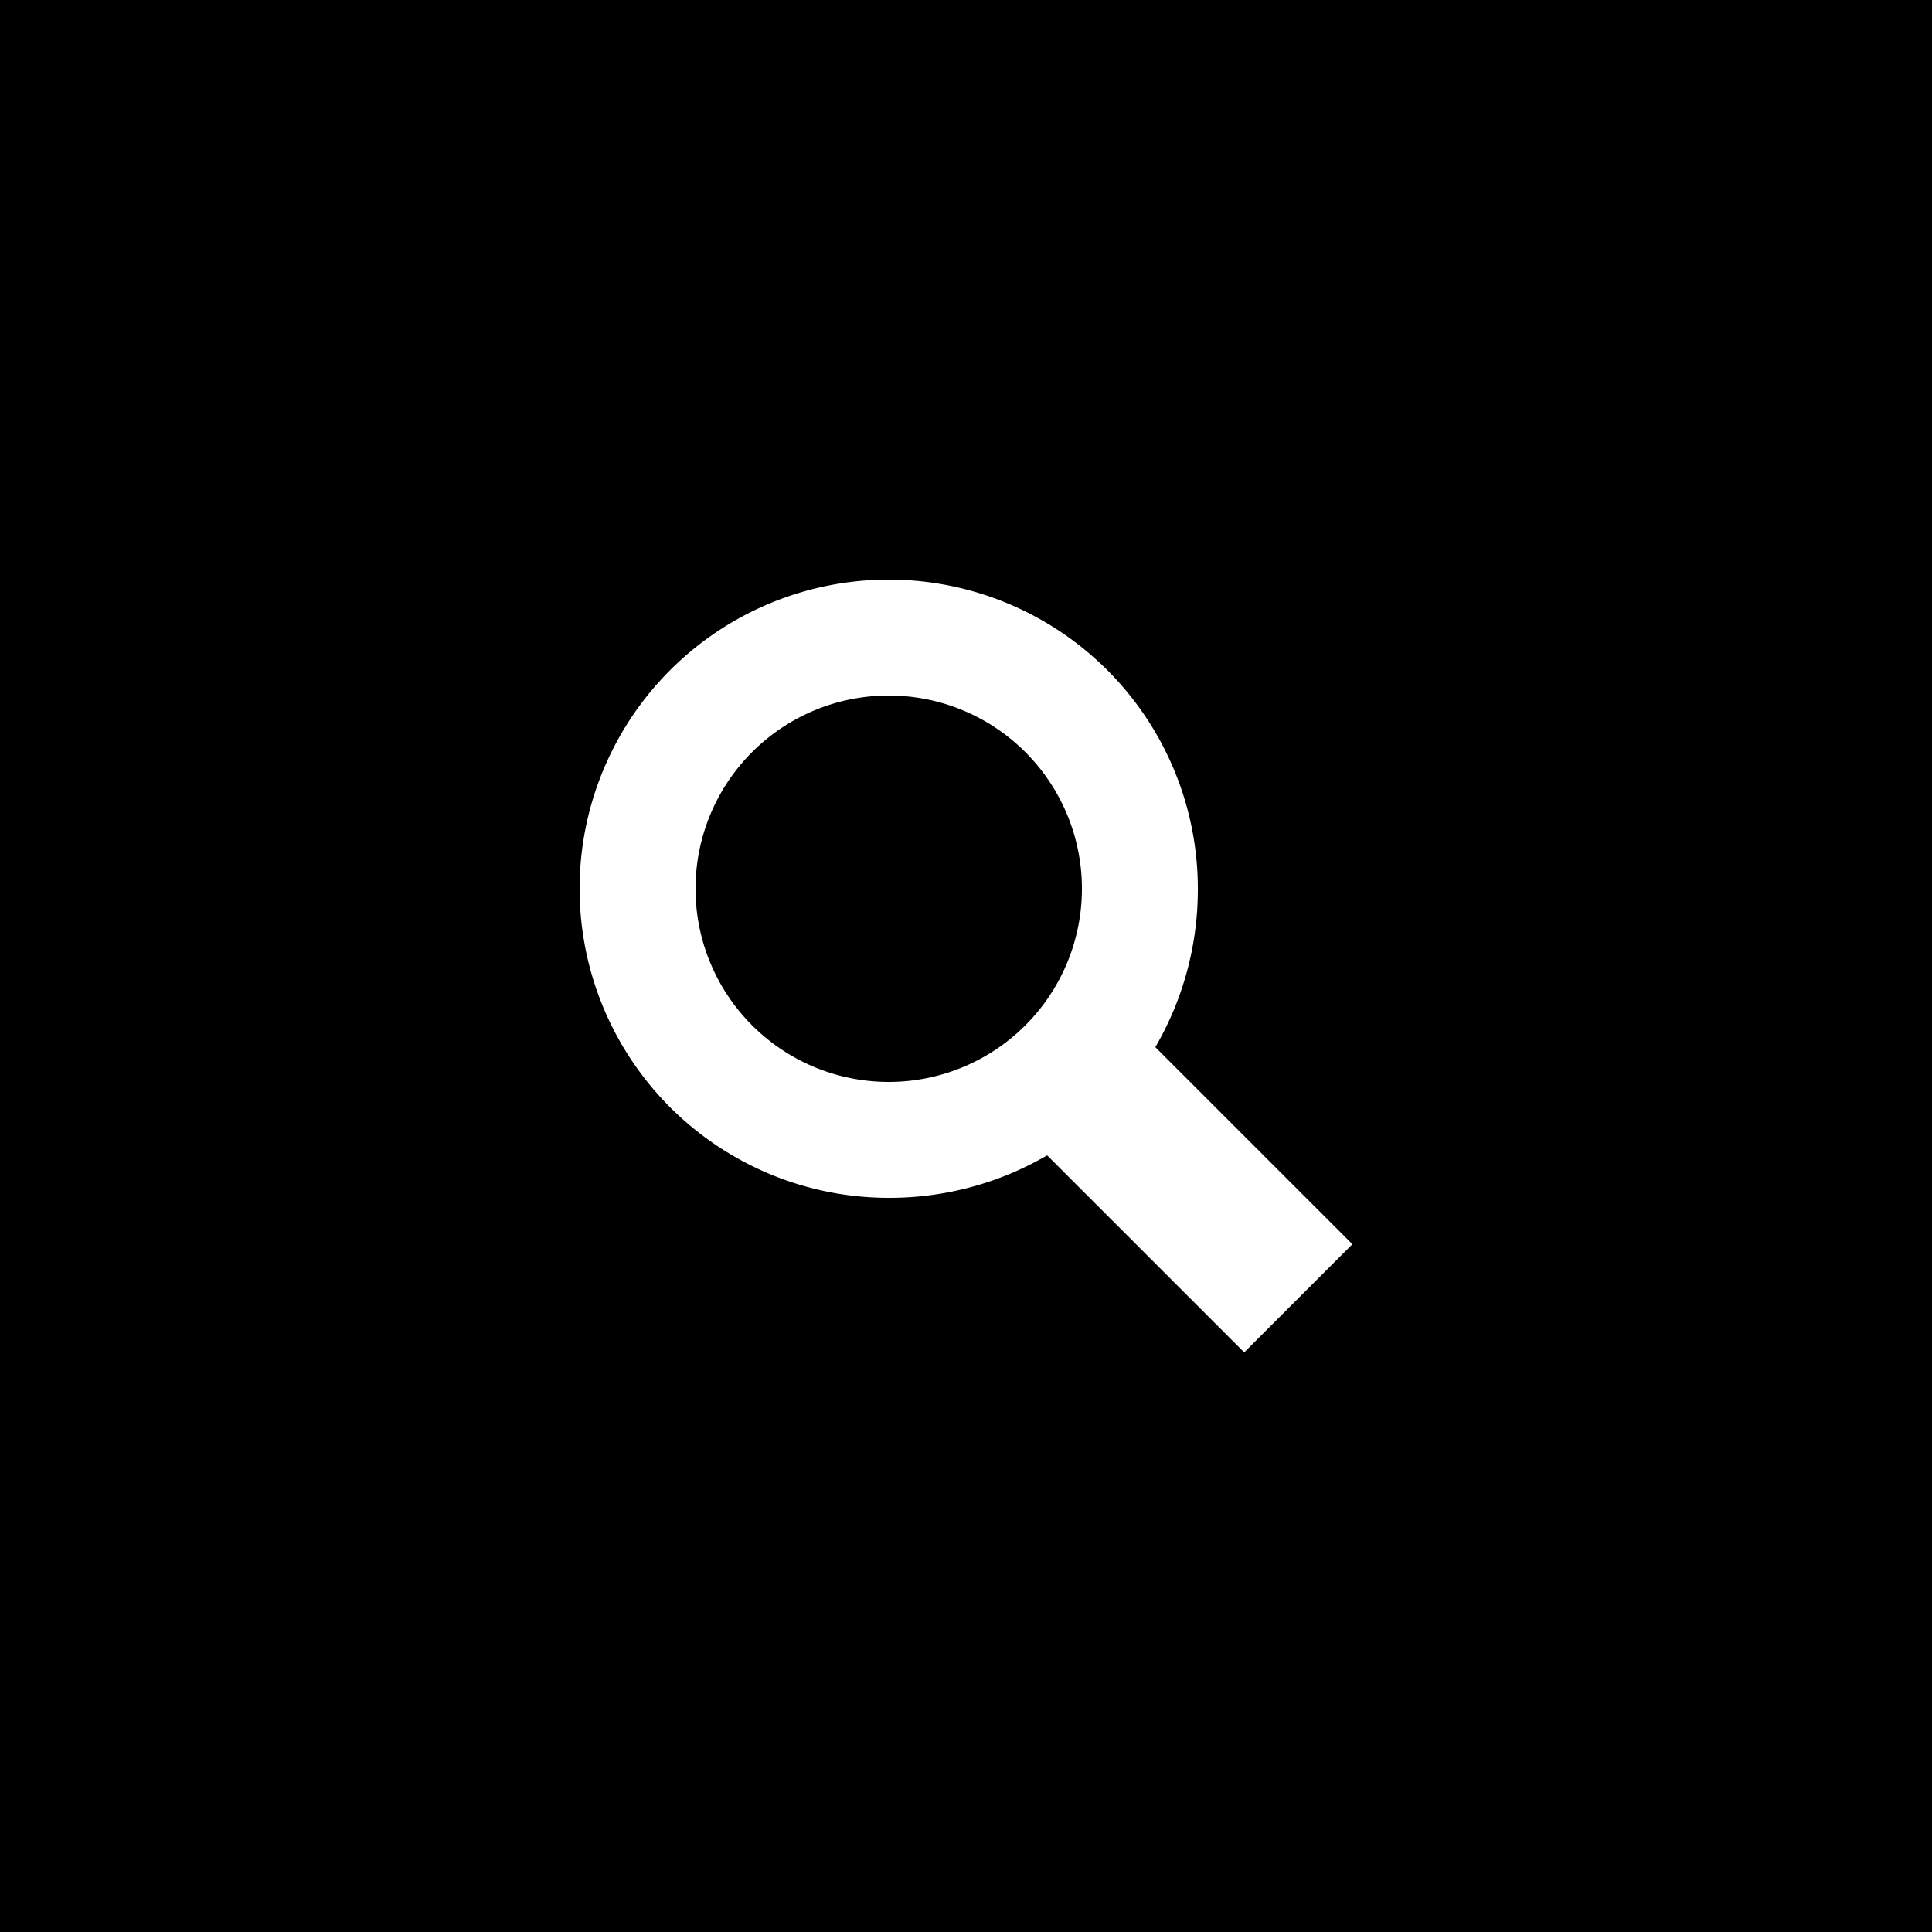 <svg xmlns="http://www.w3.org/2000/svg" width="50" height="50" viewBox="0 0 50 50"><title>magnifier_white</title><rect width="50" height="50"/><path d="M29.9,27.1,35,32.2,32.2,35l-5.1-5.1A8.1,8.1,0,0,1,23,31a8,8,0,1,1,8-8A8.1,8.1,0,0,1,29.9,27.1ZM23,28a5,5,0,1,0-5-5A5,5,0,0,0,23,28Z" style="fill:#fff"/></svg>